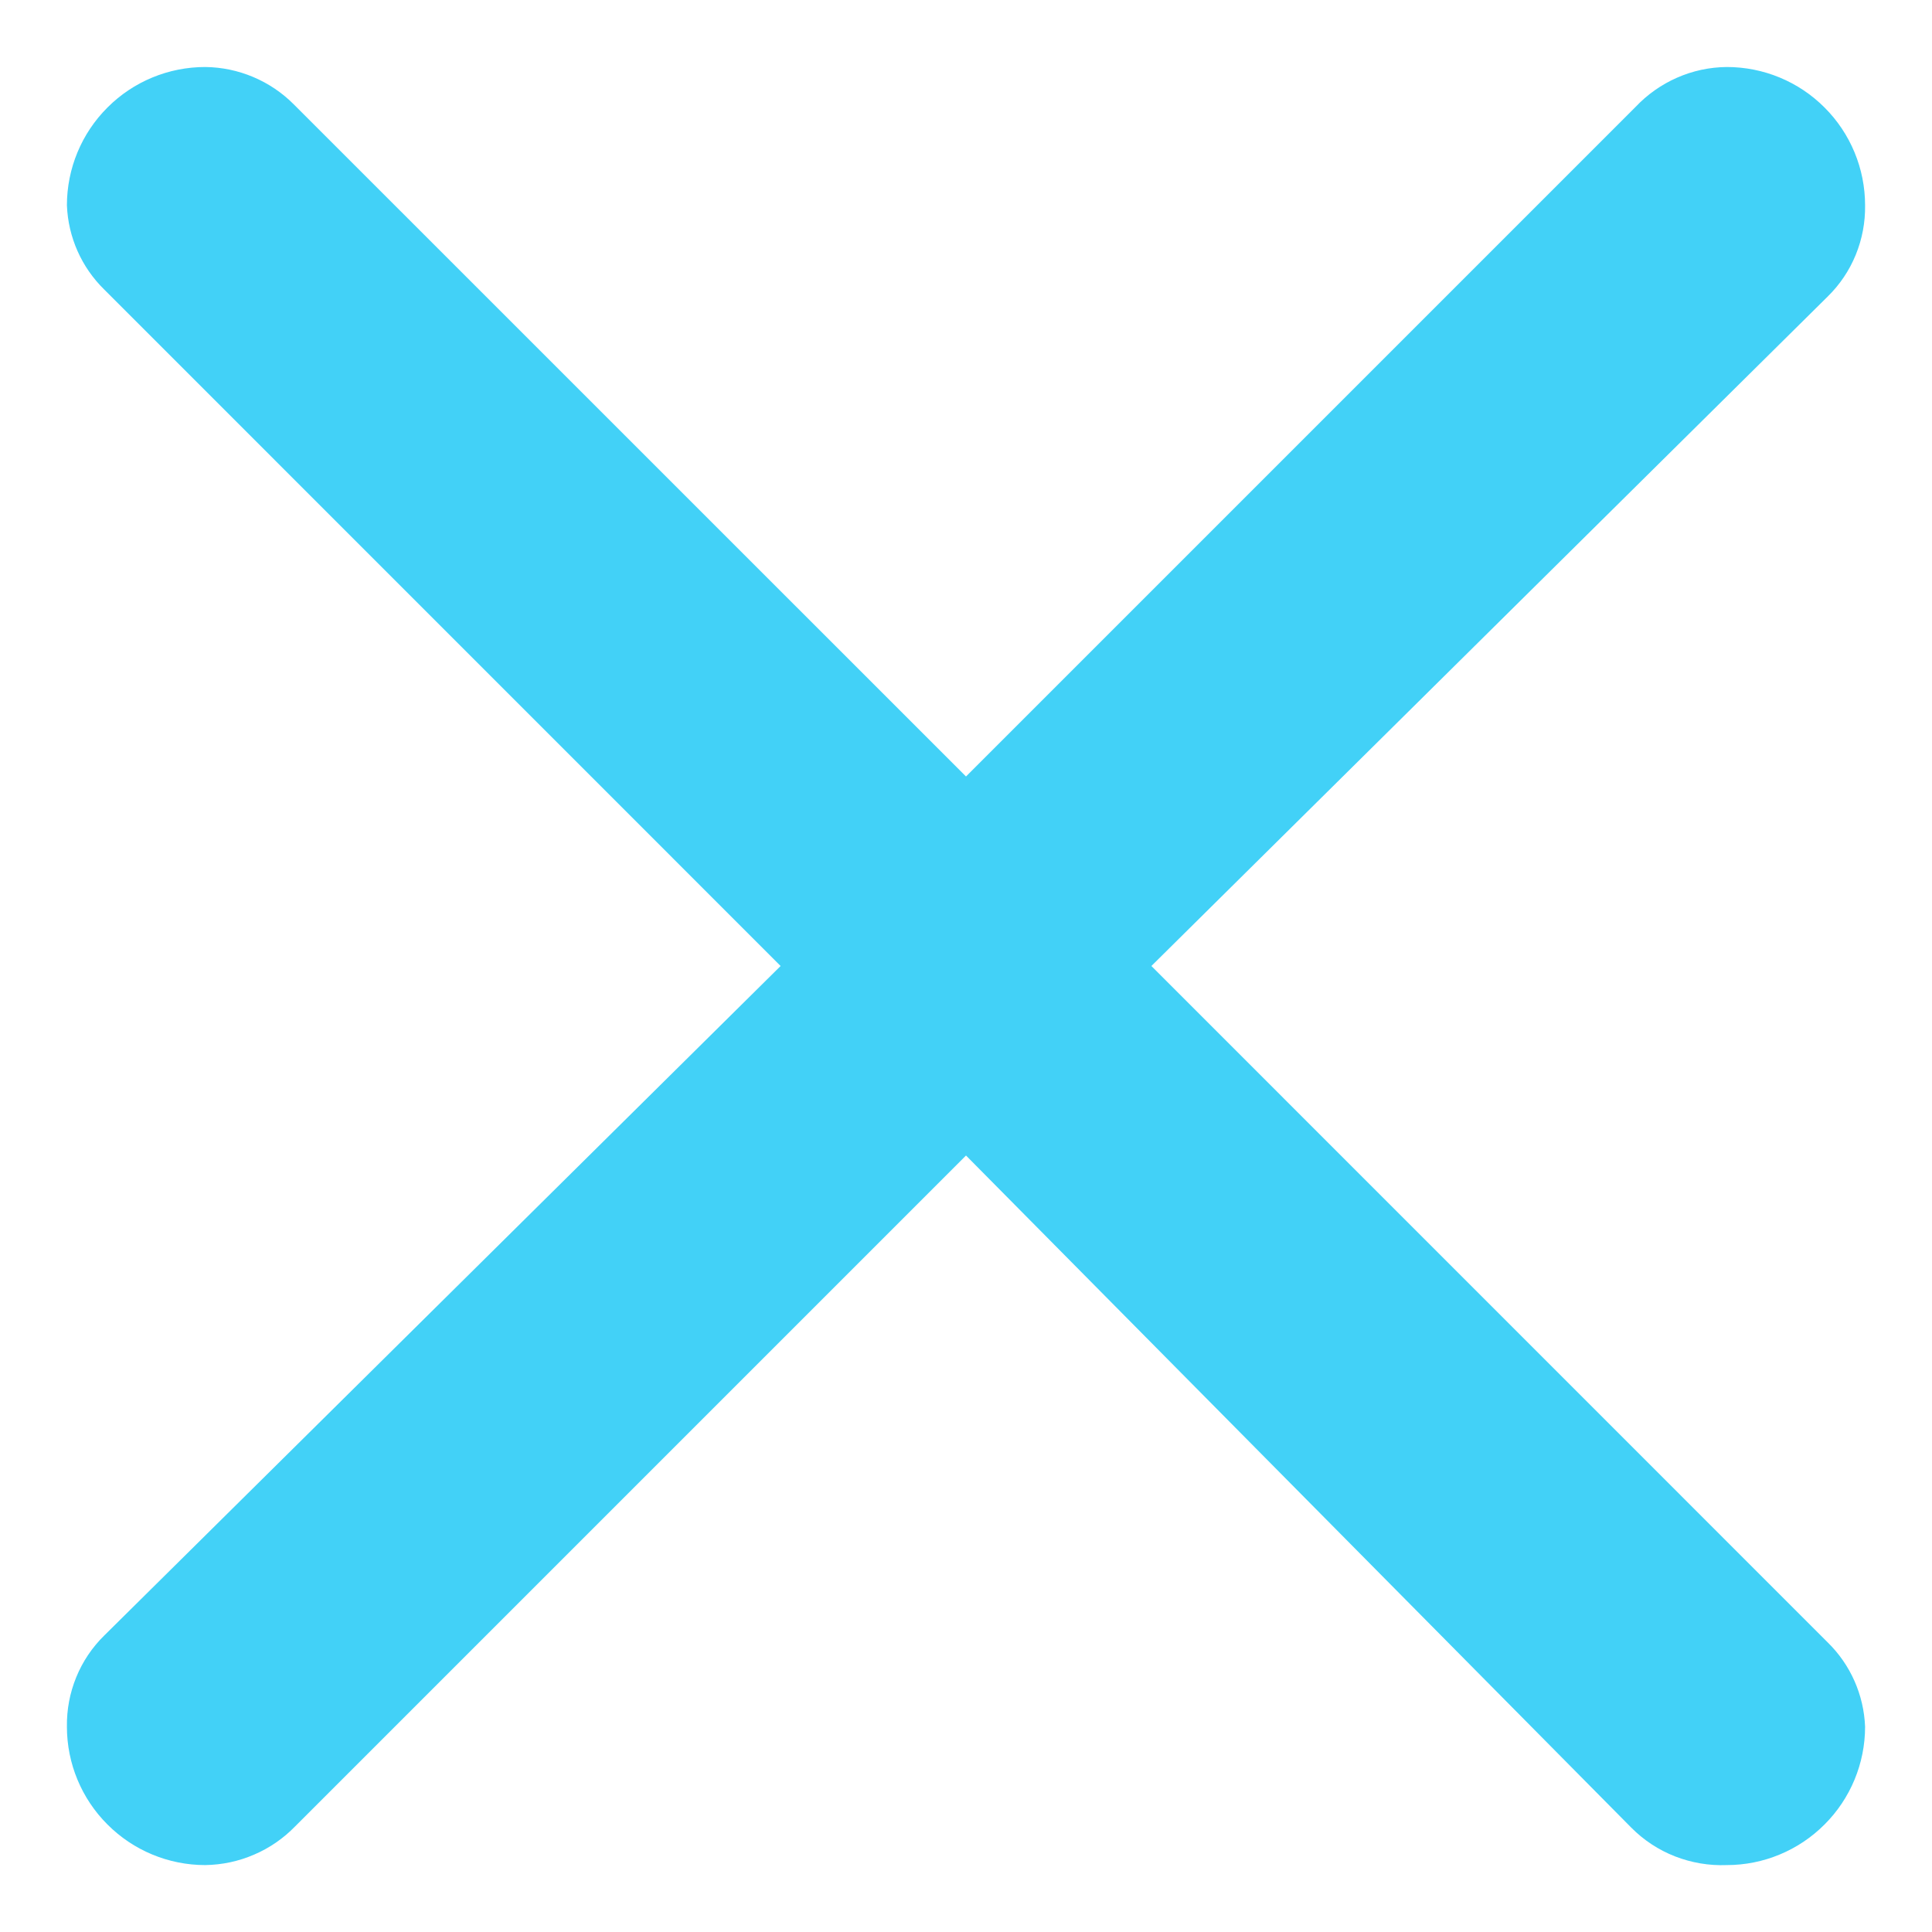 <svg width="22" height="22" viewBox="0 0 22 22" fill="none" xmlns="http://www.w3.org/2000/svg">
<path d="M3.345 1.188L11 8.842L18.623 1.219C18.757 1.077 18.918 0.963 19.096 0.885C19.275 0.806 19.467 0.765 19.663 0.763C20.08 0.763 20.481 0.928 20.776 1.224C21.072 1.519 21.238 1.92 21.238 2.338C21.241 2.531 21.205 2.722 21.132 2.901C21.059 3.08 20.95 3.242 20.812 3.377L13.111 11L20.812 18.702C21.072 18.956 21.224 19.3 21.238 19.663C21.238 20.08 21.072 20.481 20.776 20.776C20.481 21.072 20.08 21.238 19.663 21.238C19.462 21.246 19.262 21.212 19.074 21.139C18.887 21.066 18.718 20.955 18.576 20.812L11 13.158L3.361 20.797C3.228 20.934 3.069 21.044 2.893 21.119C2.718 21.195 2.529 21.235 2.337 21.238C1.92 21.238 1.519 21.072 1.224 20.776C0.928 20.481 0.762 20.08 0.762 19.663C0.759 19.469 0.795 19.278 0.868 19.099C0.941 18.92 1.05 18.758 1.188 18.623L8.889 11L1.188 3.298C0.928 3.044 0.776 2.7 0.762 2.338C0.762 1.92 0.928 1.519 1.224 1.224C1.519 0.928 1.92 0.763 2.337 0.763C2.715 0.767 3.078 0.92 3.345 1.188Z" fill="#42D1F7"/>
</svg>
